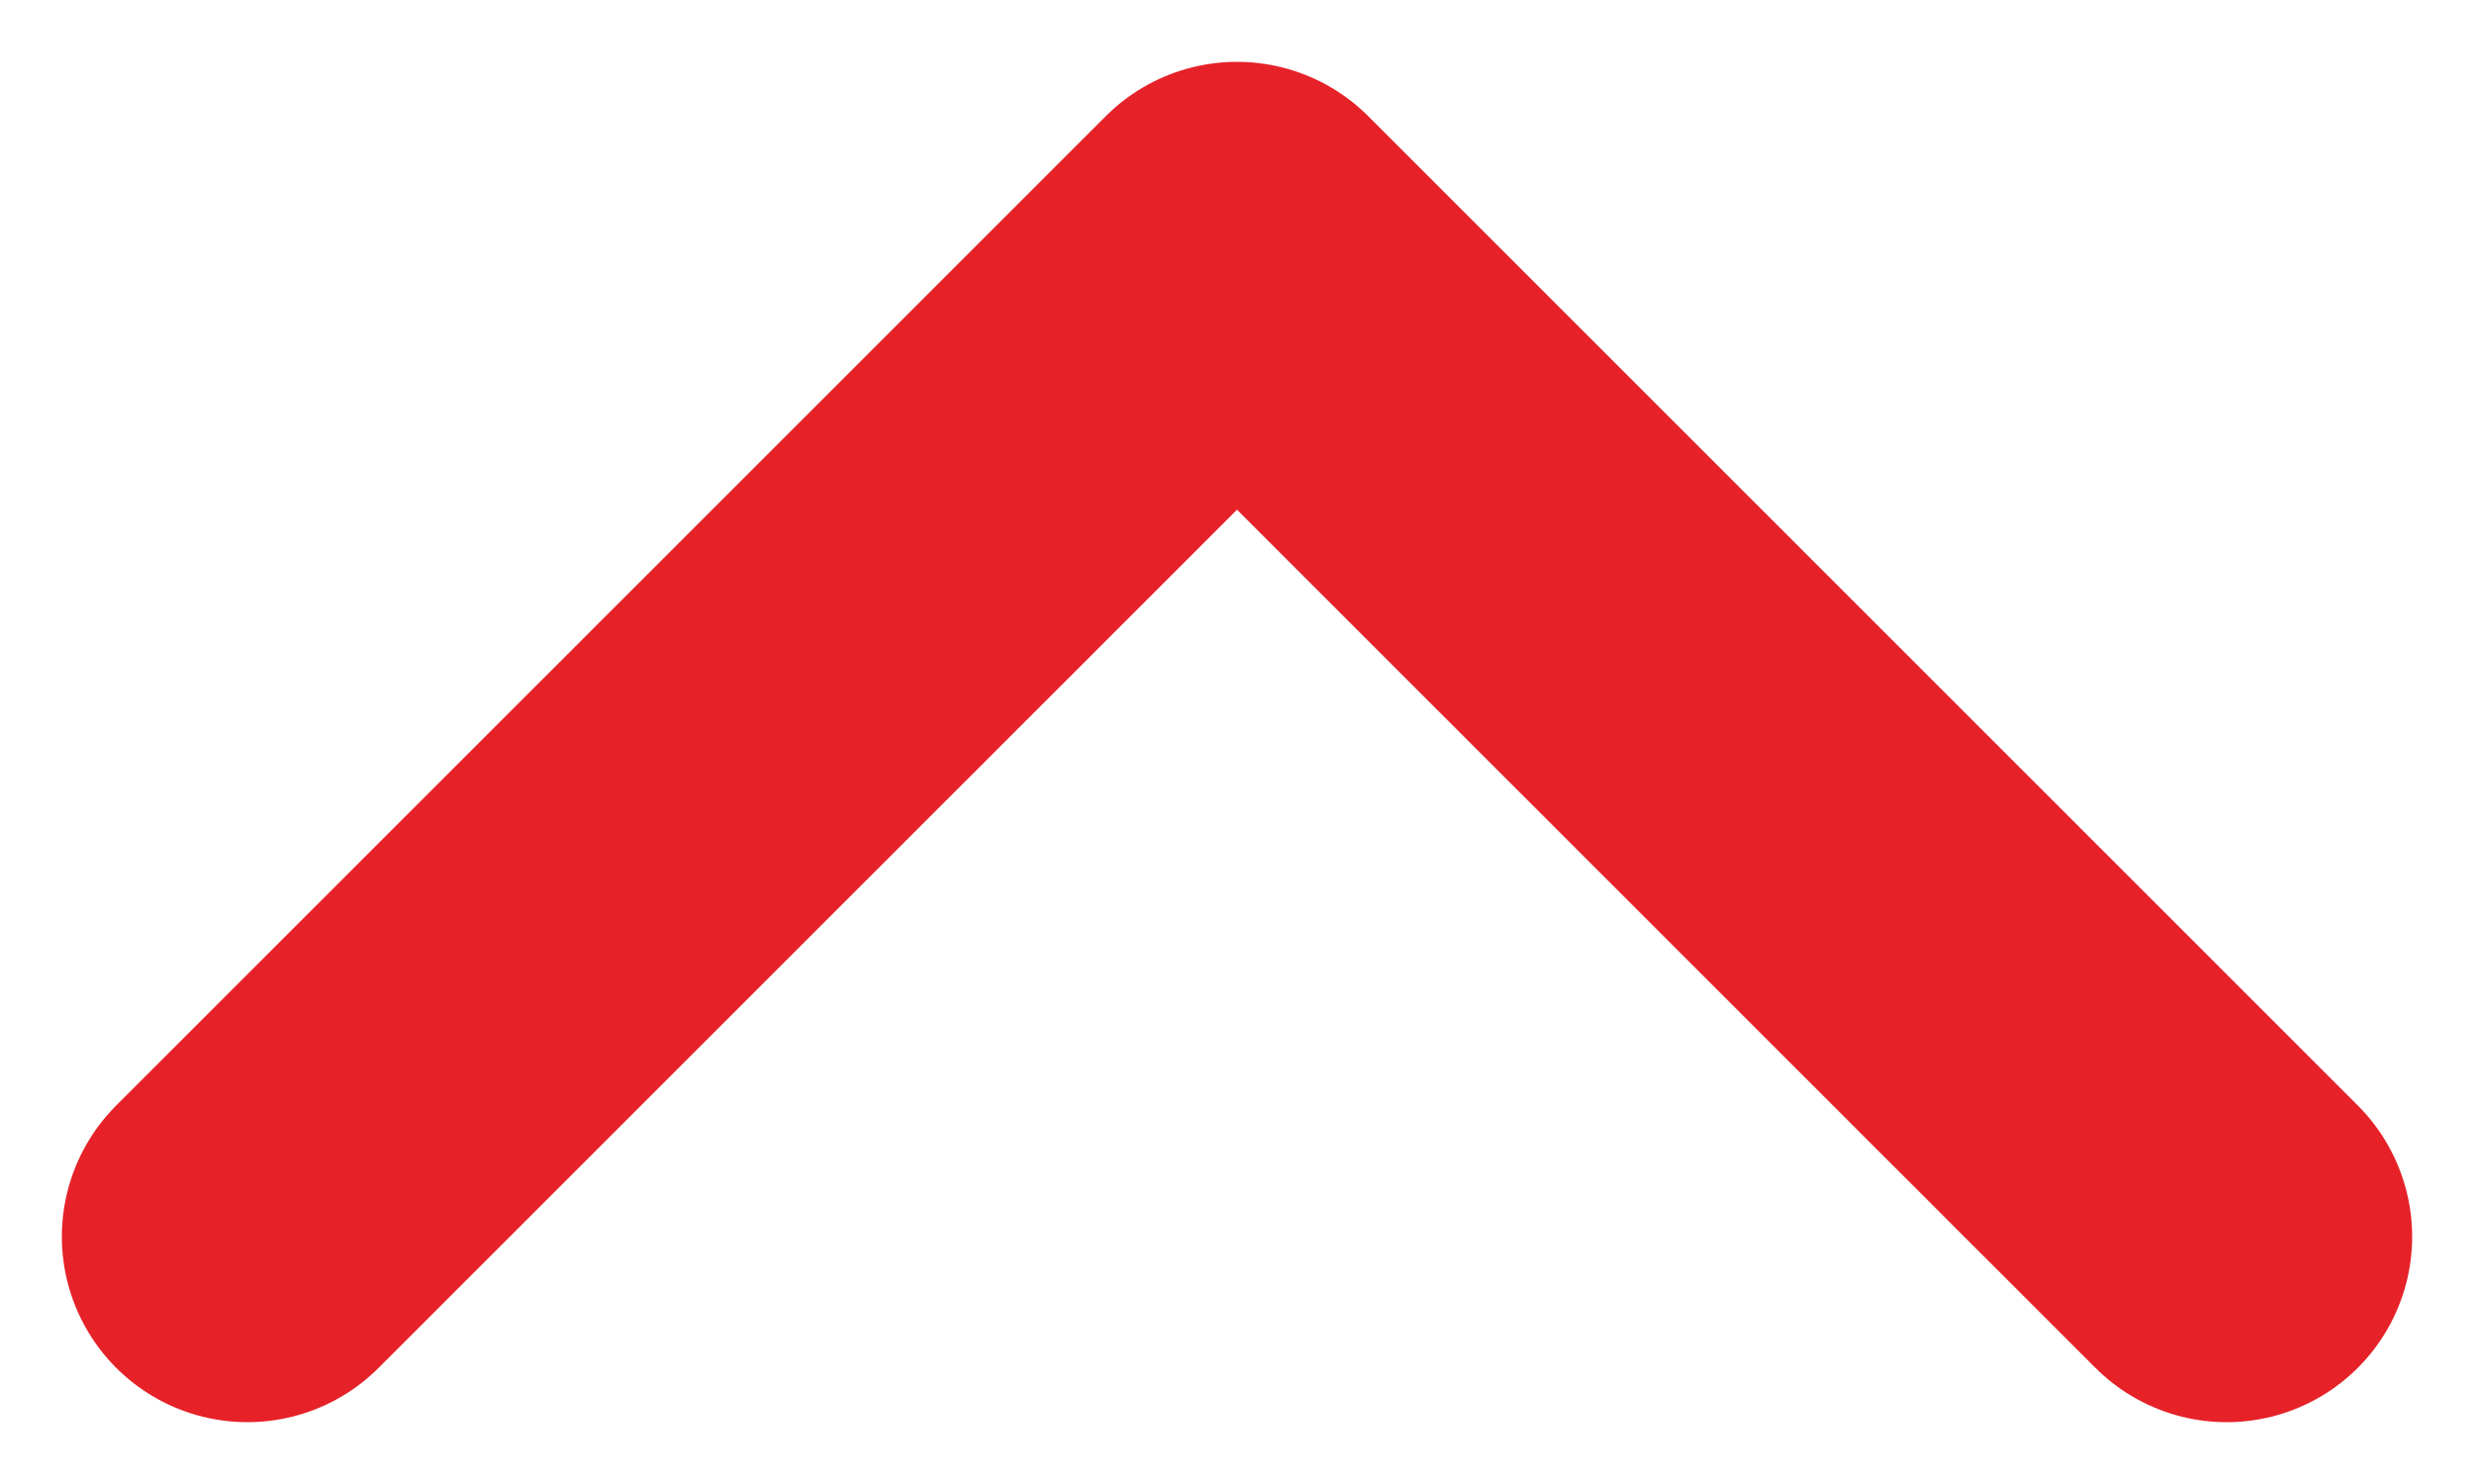 <svg width="10" height="6" viewBox="0 0 10 6" fill="none" xmlns="http://www.w3.org/2000/svg">
<path d="M1 5L5 1L9 5" stroke="#E62128" stroke-width="1.5" stroke-linecap="round" stroke-linejoin="round"/>
</svg>
